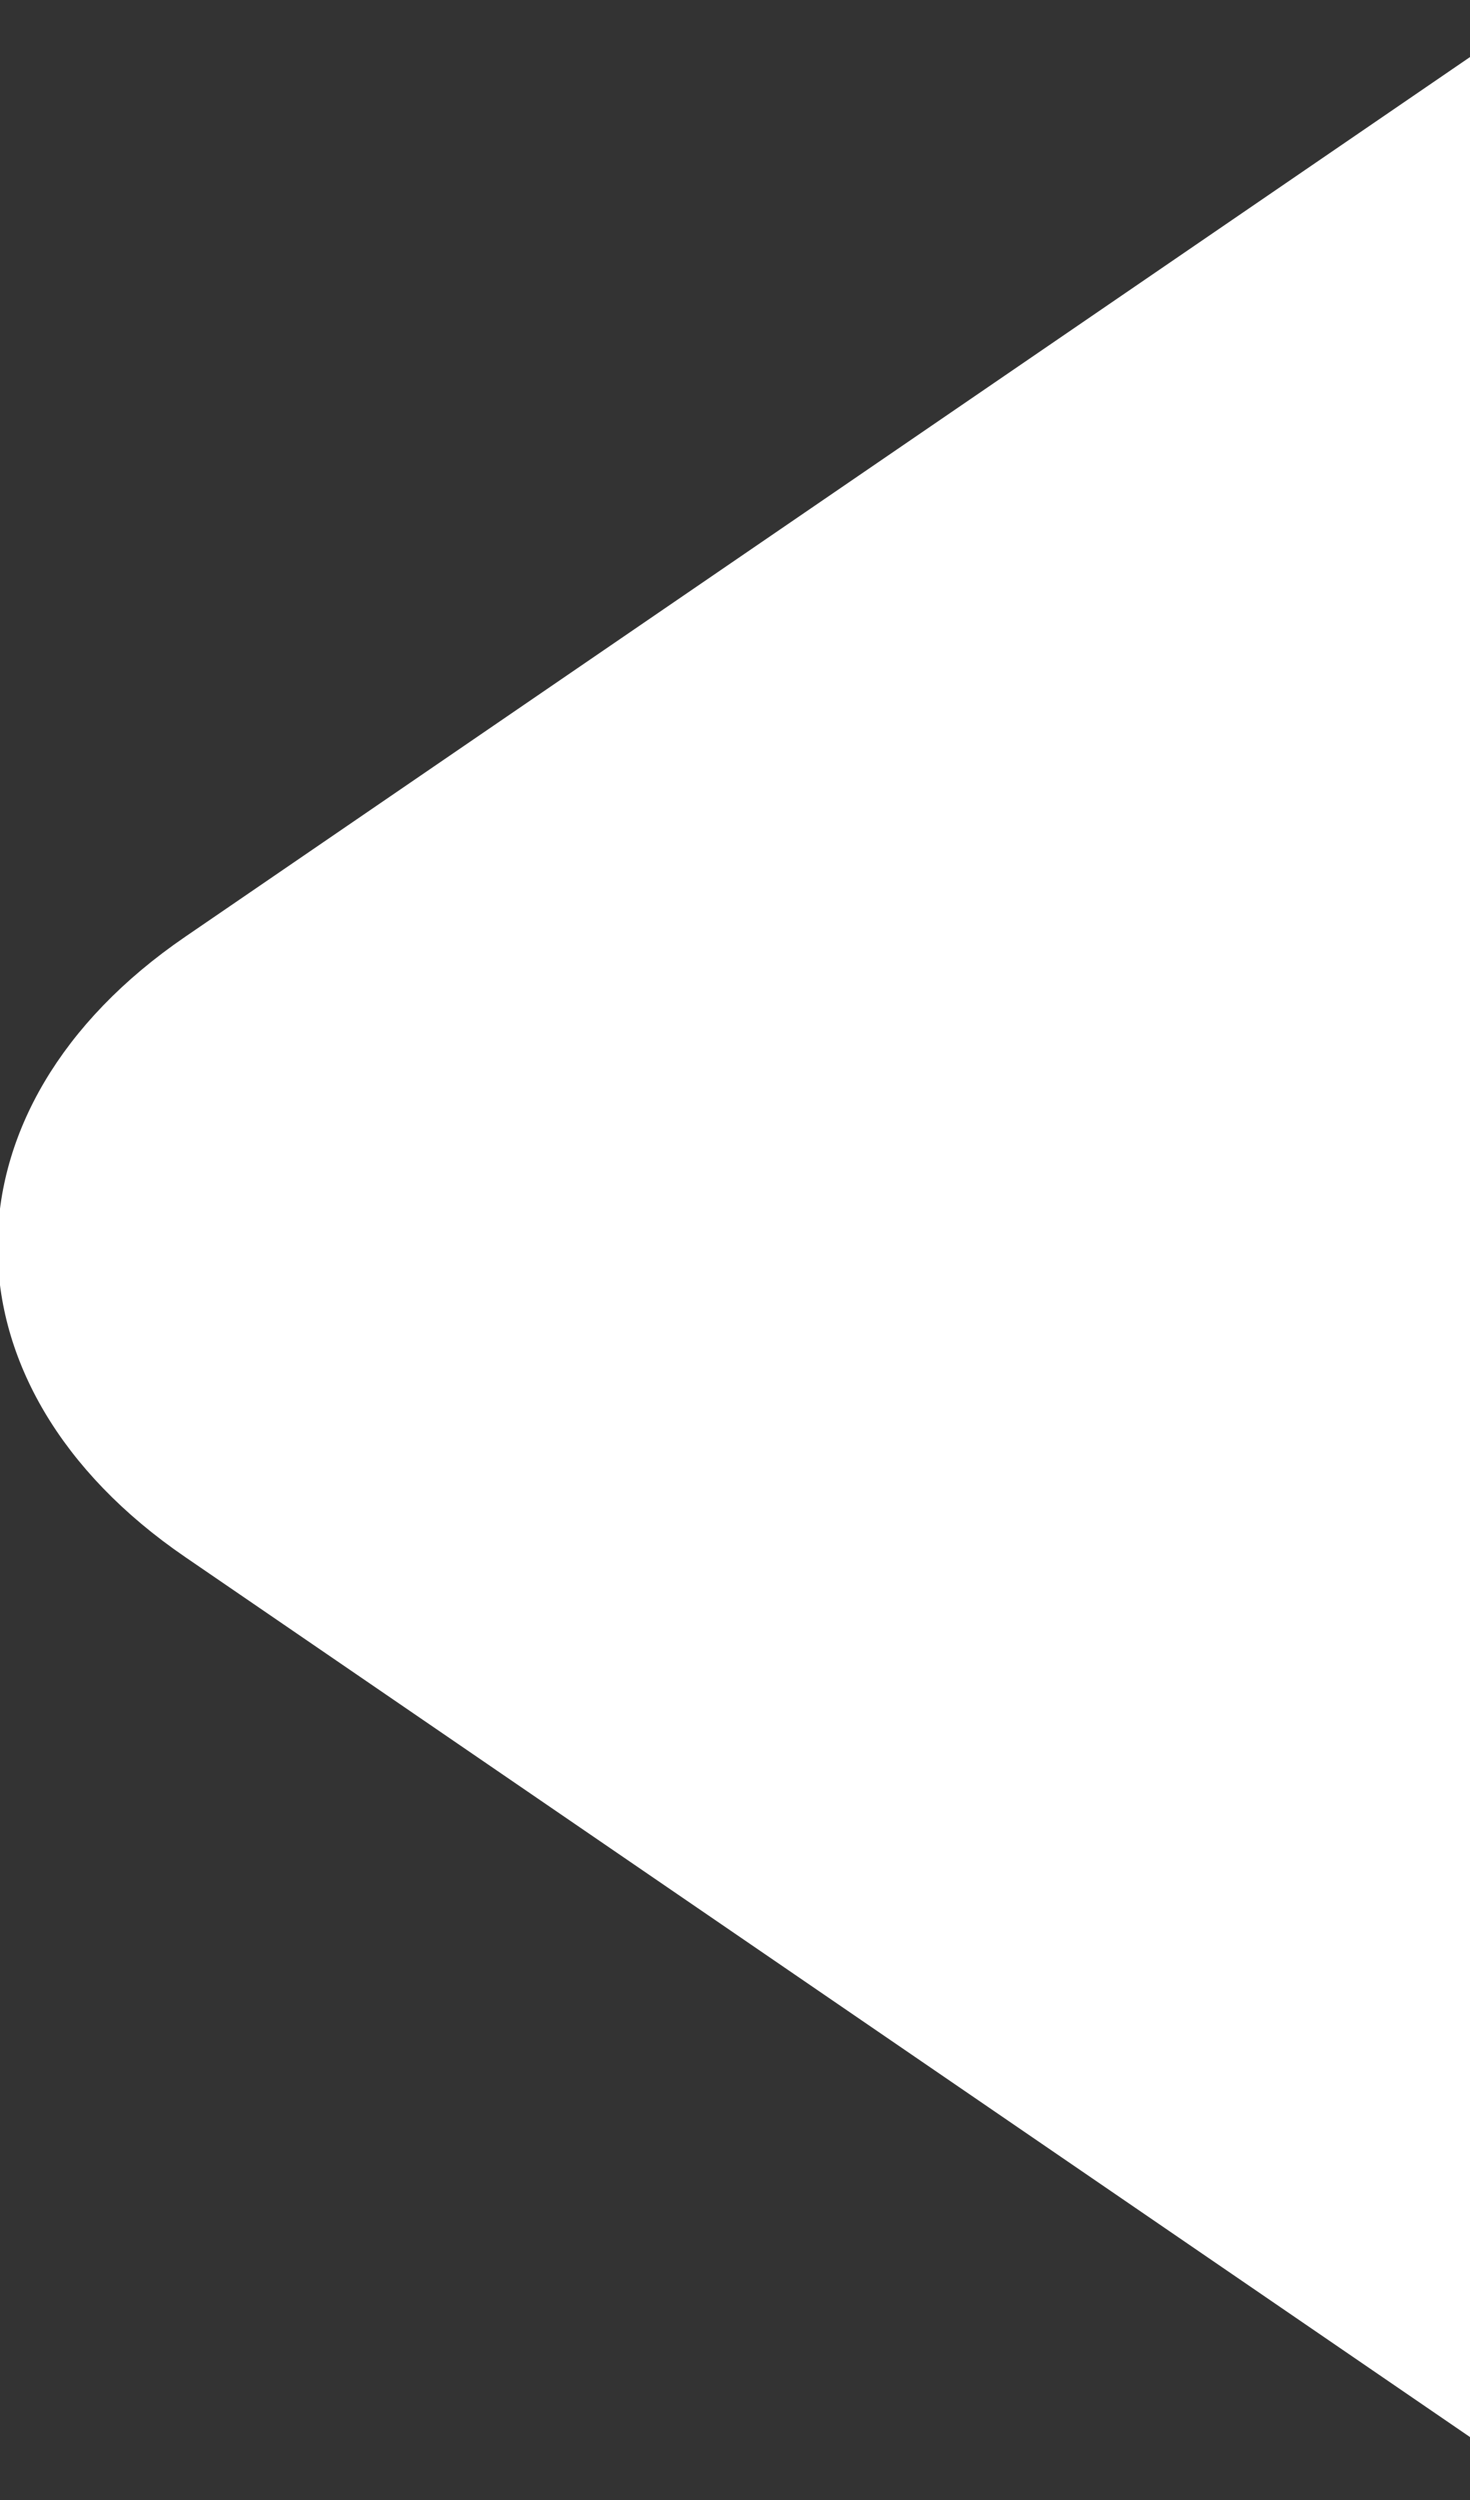 <?xml version="1.0" encoding="iso-8859-1"?>
<!-- Generator: Adobe Illustrator 17.0.0, SVG Export Plug-In . SVG Version: 6.00 Build 0)  -->
<!DOCTYPE svg PUBLIC "-//W3C//DTD SVG 1.1//EN" "http://www.w3.org/Graphics/SVG/1.1/DTD/svg11.dtd">
<svg version="1.1" id="Calque_1" xmlns="http://www.w3.org/2000/svg" xmlns:xlink="http://www.w3.org/1999/xlink" x="0px" y="0px"
	 width="5px" height="8.5px" viewBox="0 0 5 8.5" style="enable-background:new 0 0 5 8.5;" xml:space="preserve">
<rect x="0" y="0" width="5" height="8.5" fill="#333333" stroke="none"/>
<g>
	<path style="fill:#FFFFFF;" d="M0.63,3.185c-0.851,0.582-0.851,1.527,0,2.109L5,8.286V0.194L0.63,3.185z"/>
</g>
</svg>
